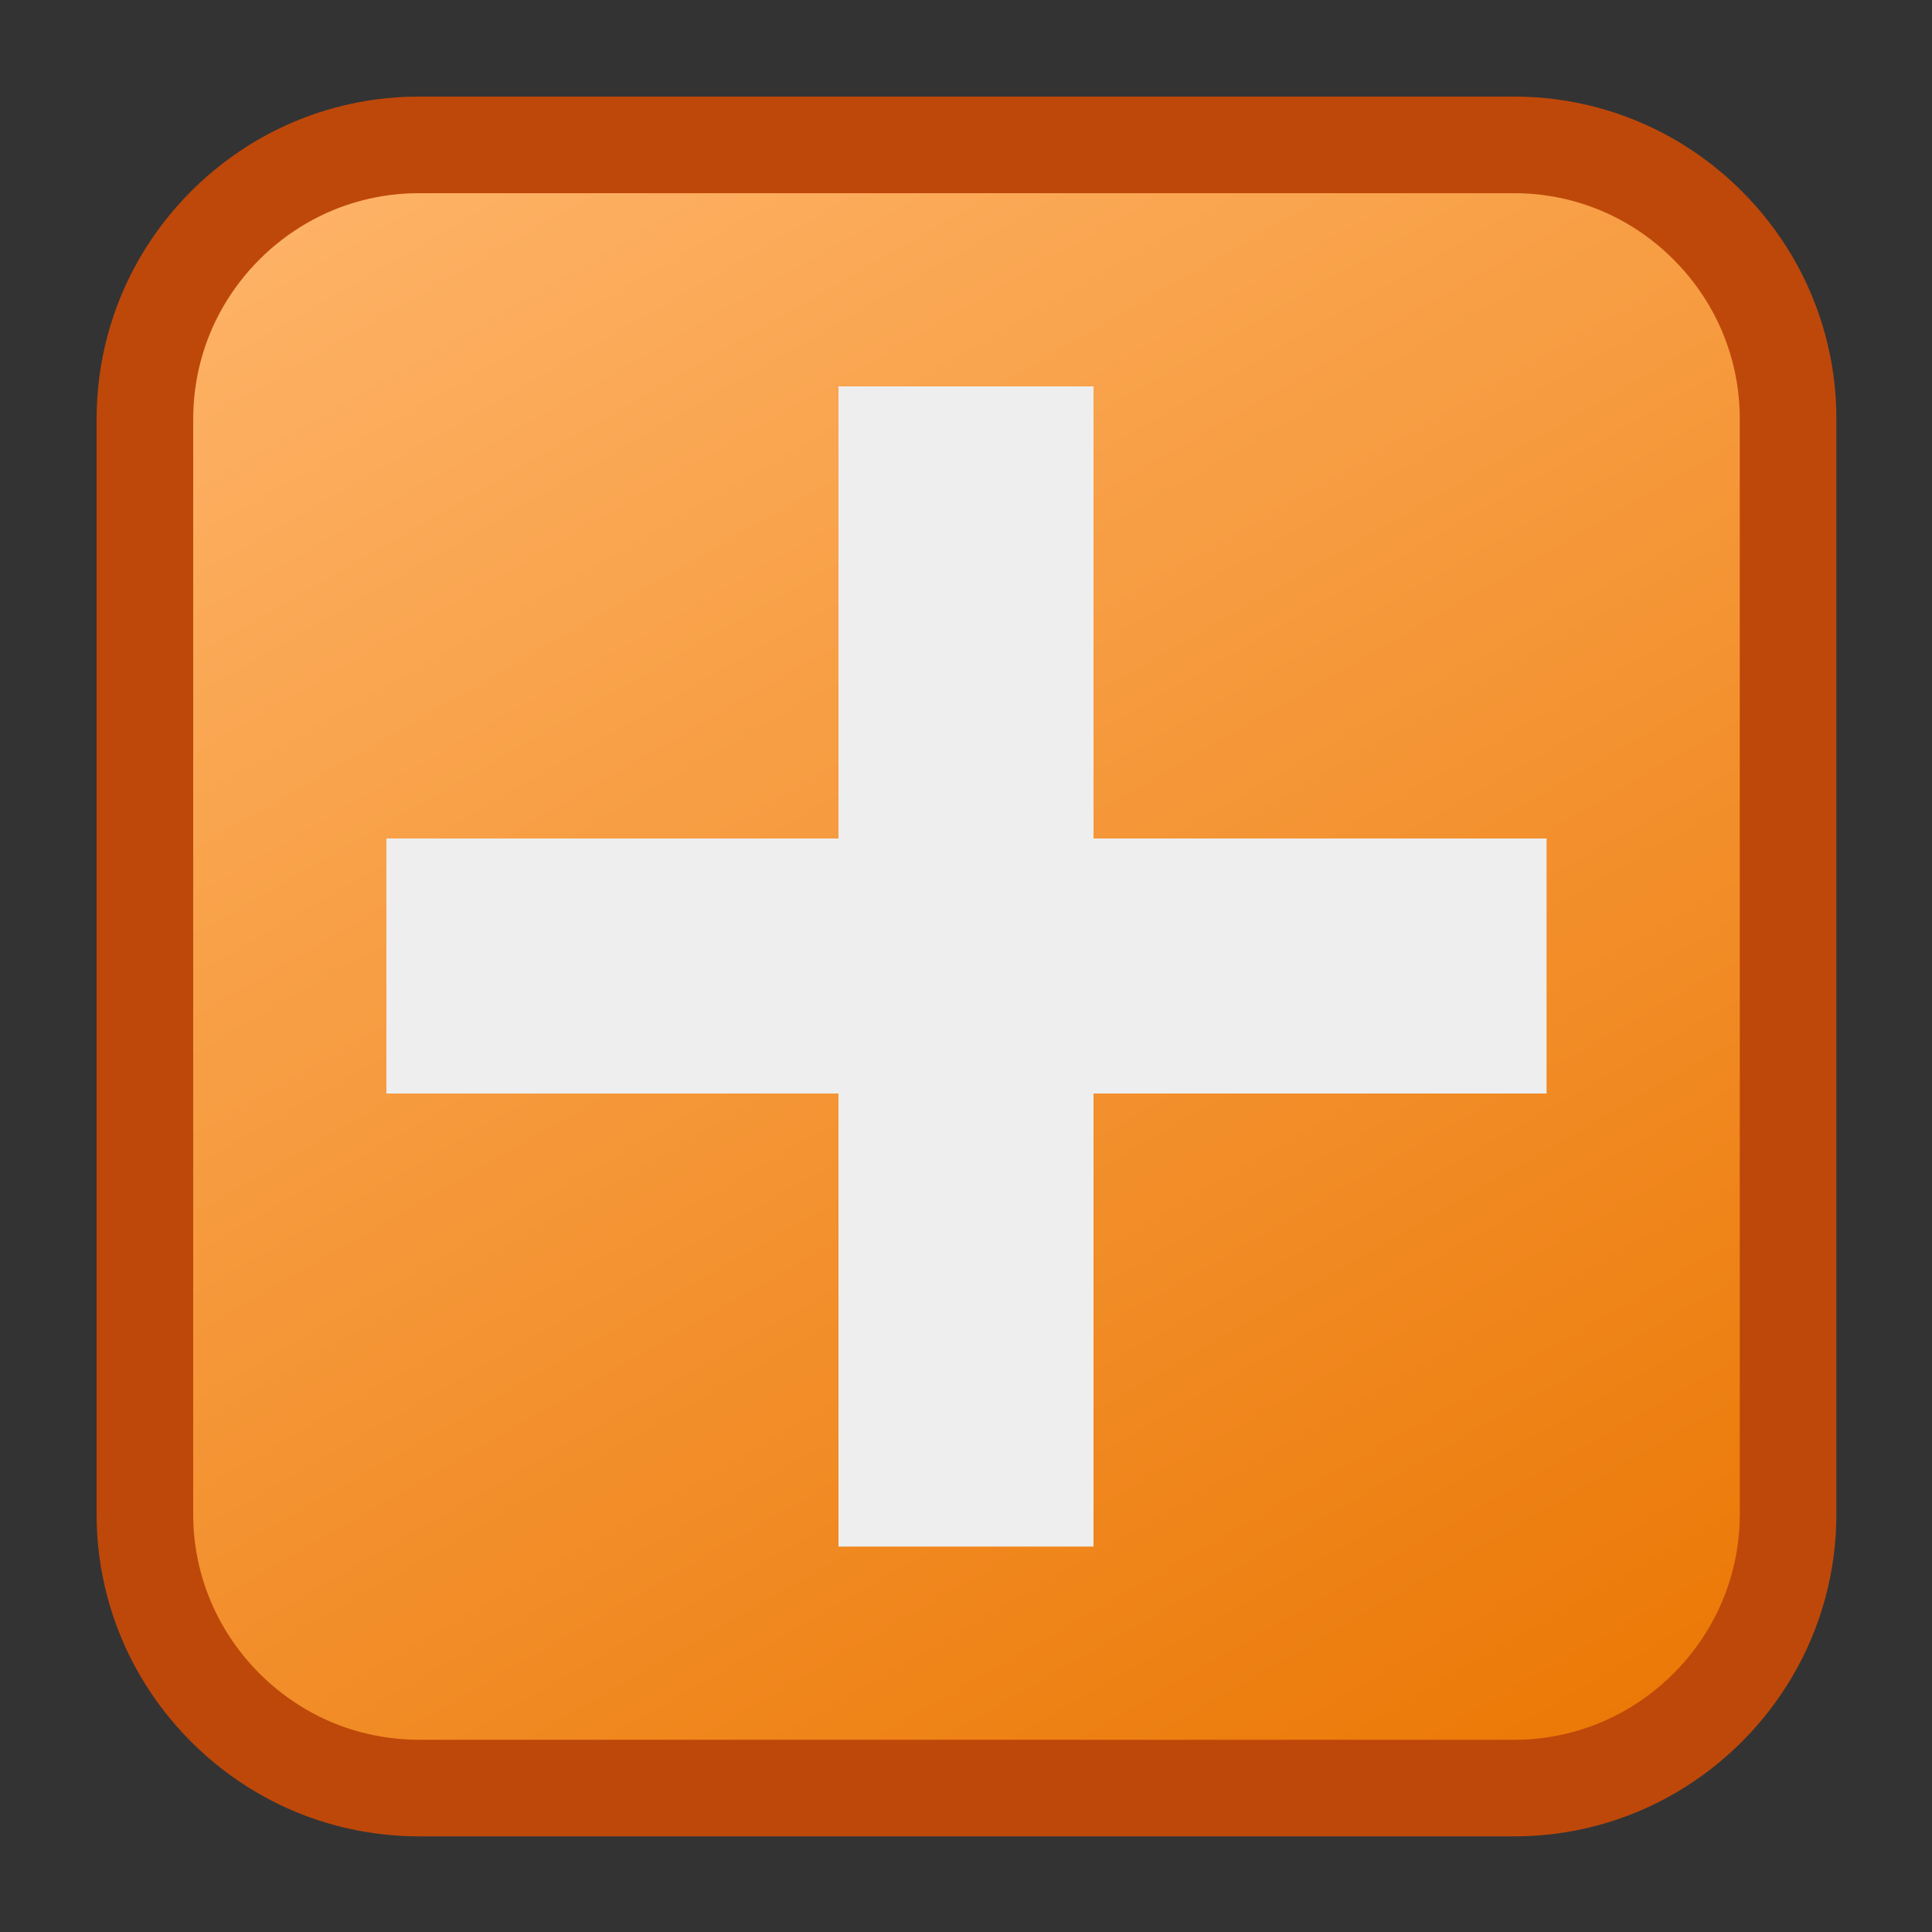 <?xml version="1.0" encoding="UTF-8"?>
<!DOCTYPE svg PUBLIC "-//W3C//DTD SVG 1.1//EN" "http://www.w3.org/Graphics/SVG/1.1/DTD/svg11.dtd">
<svg version="1.2" width="20mm" height="20mm" viewBox="0 0 2000 2000" preserveAspectRatio="xMidYMid" fill-rule="evenodd" stroke-width="28.222" stroke-linejoin="round" xmlns="http://www.w3.org/2000/svg" xmlns:ooo="http://xml.openoffice.org/svg/export" xmlns:xlink="http://www.w3.org/1999/xlink" xmlns:presentation="http://sun.com/xmlns/staroffice/presentation" xmlns:smil="http://www.w3.org/2001/SMIL20/" xmlns:anim="urn:oasis:names:tc:opendocument:xmlns:animation:1.0" xmlns:svg="urn:oasis:names:tc:opendocument:xmlns:svg-compatible:1.0" xml:space="preserve">
 <rect x="0" y="0" width="2000" height="2000" fill="#333333" stroke="none"/>
 <defs class="ClipPathGroup">
  <clipPath id="presentation_clip_path" clipPathUnits="userSpaceOnUse">
   <rect x="0" y="0" width="2000" height="2000"/>
  </clipPath>
  <clipPath id="presentation_clip_path_shrink" clipPathUnits="userSpaceOnUse">
   <rect x="2" y="2" width="1996" height="1996"/>
  </clipPath>
 </defs>
 <defs class="TextShapeIndex">
  <g ooo:slide="id1" ooo:id-list="id3 id4"/>
 </defs>
 <defs class="EmbeddedBulletChars">
  <g id="bullet-char-template-57356" transform="scale(0,-0)">
   <path d="M 580,1141 L 1163,571 580,0 -4,571 580,1141 Z"/>
  </g>
  <g id="bullet-char-template-57354" transform="scale(0,-0)">
   <path d="M 8,1128 L 1137,1128 1137,0 8,0 8,1128 Z"/>
  </g>
  <g id="bullet-char-template-10146" transform="scale(0,-0)">
   <path d="M 174,0 L 602,739 174,1481 1456,739 174,0 Z M 1358,739 L 309,1346 659,739 1358,739 Z"/>
  </g>
  <g id="bullet-char-template-10132" transform="scale(0,-0)">
   <path d="M 2015,739 L 1276,0 717,0 1260,543 174,543 174,936 1260,936 717,1481 1274,1481 2015,739 Z"/>
  </g>
  <g id="bullet-char-template-10007" transform="scale(0,-0)">
   <path d="M 0,-2 C -7,14 -16,27 -25,37 L 356,567 C 262,823 215,952 215,954 215,979 228,992 255,992 264,992 276,990 289,987 310,991 331,999 354,1012 L 381,999 492,748 772,1049 836,1024 860,1049 C 881,1039 901,1025 922,1006 886,937 835,863 770,784 769,783 710,716 594,584 L 774,223 C 774,196 753,168 711,139 L 727,119 C 717,90 699,76 672,76 641,76 570,178 457,381 L 164,-76 C 142,-110 111,-127 72,-127 30,-127 9,-110 8,-76 1,-67 -2,-52 -2,-32 -2,-23 -1,-13 0,-2 Z"/>
  </g>
  <g id="bullet-char-template-10004" transform="scale(0,-0)">
   <path d="M 285,-33 C 182,-33 111,30 74,156 52,228 41,333 41,471 41,549 55,616 82,672 116,743 169,778 240,778 293,778 328,747 346,684 L 369,508 C 377,444 397,411 428,410 L 1163,1116 C 1174,1127 1196,1133 1229,1133 1271,1133 1292,1118 1292,1087 L 1292,965 C 1292,929 1282,901 1262,881 L 442,47 C 390,-6 338,-33 285,-33 Z"/>
  </g>
  <g id="bullet-char-template-9679" transform="scale(0,-0)">
   <path d="M 813,0 C 632,0 489,54 383,161 276,268 223,411 223,592 223,773 276,916 383,1023 489,1130 632,1184 813,1184 992,1184 1136,1130 1245,1023 1353,916 1407,772 1407,592 1407,412 1353,268 1245,161 1136,54 992,0 813,0 Z"/>
  </g>
  <g id="bullet-char-template-8226" transform="scale(0,-0)">
   <path d="M 346,457 C 273,457 209,483 155,535 101,586 74,649 74,723 74,796 101,859 155,911 209,963 273,989 346,989 419,989 480,963 531,910 582,859 608,796 608,723 608,648 583,586 532,535 482,483 420,457 346,457 Z"/>
  </g>
  <g id="bullet-char-template-8211" transform="scale(0,-0)">
   <path d="M -4,459 L 1135,459 1135,606 -4,606 -4,459 Z"/>
  </g>
  <g id="bullet-char-template-61548" transform="scale(0,-0)">
   <path d="M 173,740 C 173,903 231,1043 346,1159 462,1274 601,1332 765,1332 928,1332 1067,1274 1183,1159 1299,1043 1357,903 1357,740 1357,577 1299,437 1183,322 1067,206 928,148 765,148 601,148 462,206 346,322 231,437 173,577 173,740 Z"/>
  </g>
 </defs>
 <g>
  <g id="id2" class="Master_Slide">
   <g id="bg-id2" class="Background"/>
   <g id="bo-id2" class="BackgroundObjects"/>
  </g>
 </g>
 <g class="SlideGroup">
  <g>
   <g id="container-id1">
    <g id="id1" class="Slide" clip-path="url(#presentation_clip_path)">
     <g class="Page">
      <g class="com.sun.star.drawing.CustomShape">
       <g id="id3">
        <rect class="BoundingBox" stroke="none" fill="none" x="100" y="100" width="1802" height="1802"/>
        <g>
         <defs>
          <linearGradient id="gradient1" x1="420" y1="-5" x2="1581" y2="2006" gradientUnits="userSpaceOnUse">
           <stop offset="0" style="stop-color:rgb(255,182,108)"/>
           <stop offset="1" style="stop-color:rgb(234,117,0)"/>
          </linearGradient>
         </defs>
         <path style="fill:url(#gradient1)" d="M 433,150 L 433,150 415,151 396,152 378,155 360,160 342,165 325,172 308,179 292,188 276,198 261,209 247,220 233,233 220,247 209,261 198,276 188,292 179,308 172,325 165,342 160,360 155,378 152,396 151,415 150,434 150,1567 150,1568 151,1586 152,1605 155,1623 160,1641 165,1659 172,1676 179,1693 188,1709 198,1725 209,1740 220,1754 233,1768 247,1781 261,1792 276,1803 292,1813 308,1822 325,1829 342,1836 360,1841 378,1846 396,1849 415,1850 434,1851 1567,1851 1568,1851 1586,1850 1605,1849 1623,1846 1641,1841 1659,1836 1676,1829 1693,1822 1709,1813 1725,1803 1740,1792 1754,1781 1768,1768 1781,1754 1792,1740 1803,1725 1813,1709 1822,1693 1829,1676 1836,1659 1841,1641 1846,1623 1849,1605 1850,1586 1851,1568 1851,433 1851,434 1851,433 1850,415 1849,396 1846,378 1841,360 1836,342 1829,325 1822,308 1813,292 1803,276 1792,261 1781,247 1768,233 1754,220 1740,209 1725,198 1709,188 1693,179 1676,172 1659,165 1641,160 1623,155 1605,152 1586,151 1568,150 433,150 Z"/>
        </g>
        <path fill="none" stroke="rgb(190,72,10)" stroke-width="100" stroke-linejoin="round" d="M 433,150 L 433,150 C 384,150 335,163 292,188 249,213 213,249 188,292 163,335 150,384 150,434 L 150,1567 150,1568 C 150,1617 163,1666 188,1709 213,1752 249,1788 292,1813 335,1838 384,1851 434,1851 L 1567,1851 1568,1851 C 1617,1851 1666,1838 1709,1813 1752,1788 1788,1752 1813,1709 1838,1666 1851,1617 1851,1568 L 1851,433 1851,434 1851,433 C 1851,384 1838,335 1813,292 1788,249 1752,213 1709,188 1666,163 1617,150 1568,150 L 433,150 Z"/>
       </g>
      </g>
      <g class="com.sun.star.drawing.CustomShape">
       <g id="id4">
        <rect class="BoundingBox" stroke="none" fill="none" x="400" y="400" width="1202" height="1202"/>
        <path fill="rgb(238,238,238)" stroke="none" d="M 868,400 L 1132,400 1132,868 1601,868 1601,1132 1132,1132 1132,1601 868,1601 868,1132 400,1132 400,868 868,868 868,400 868,400 Z"/>
       </g>
      </g>
     </g>
    </g>
   </g>
  </g>
 </g>
</svg>